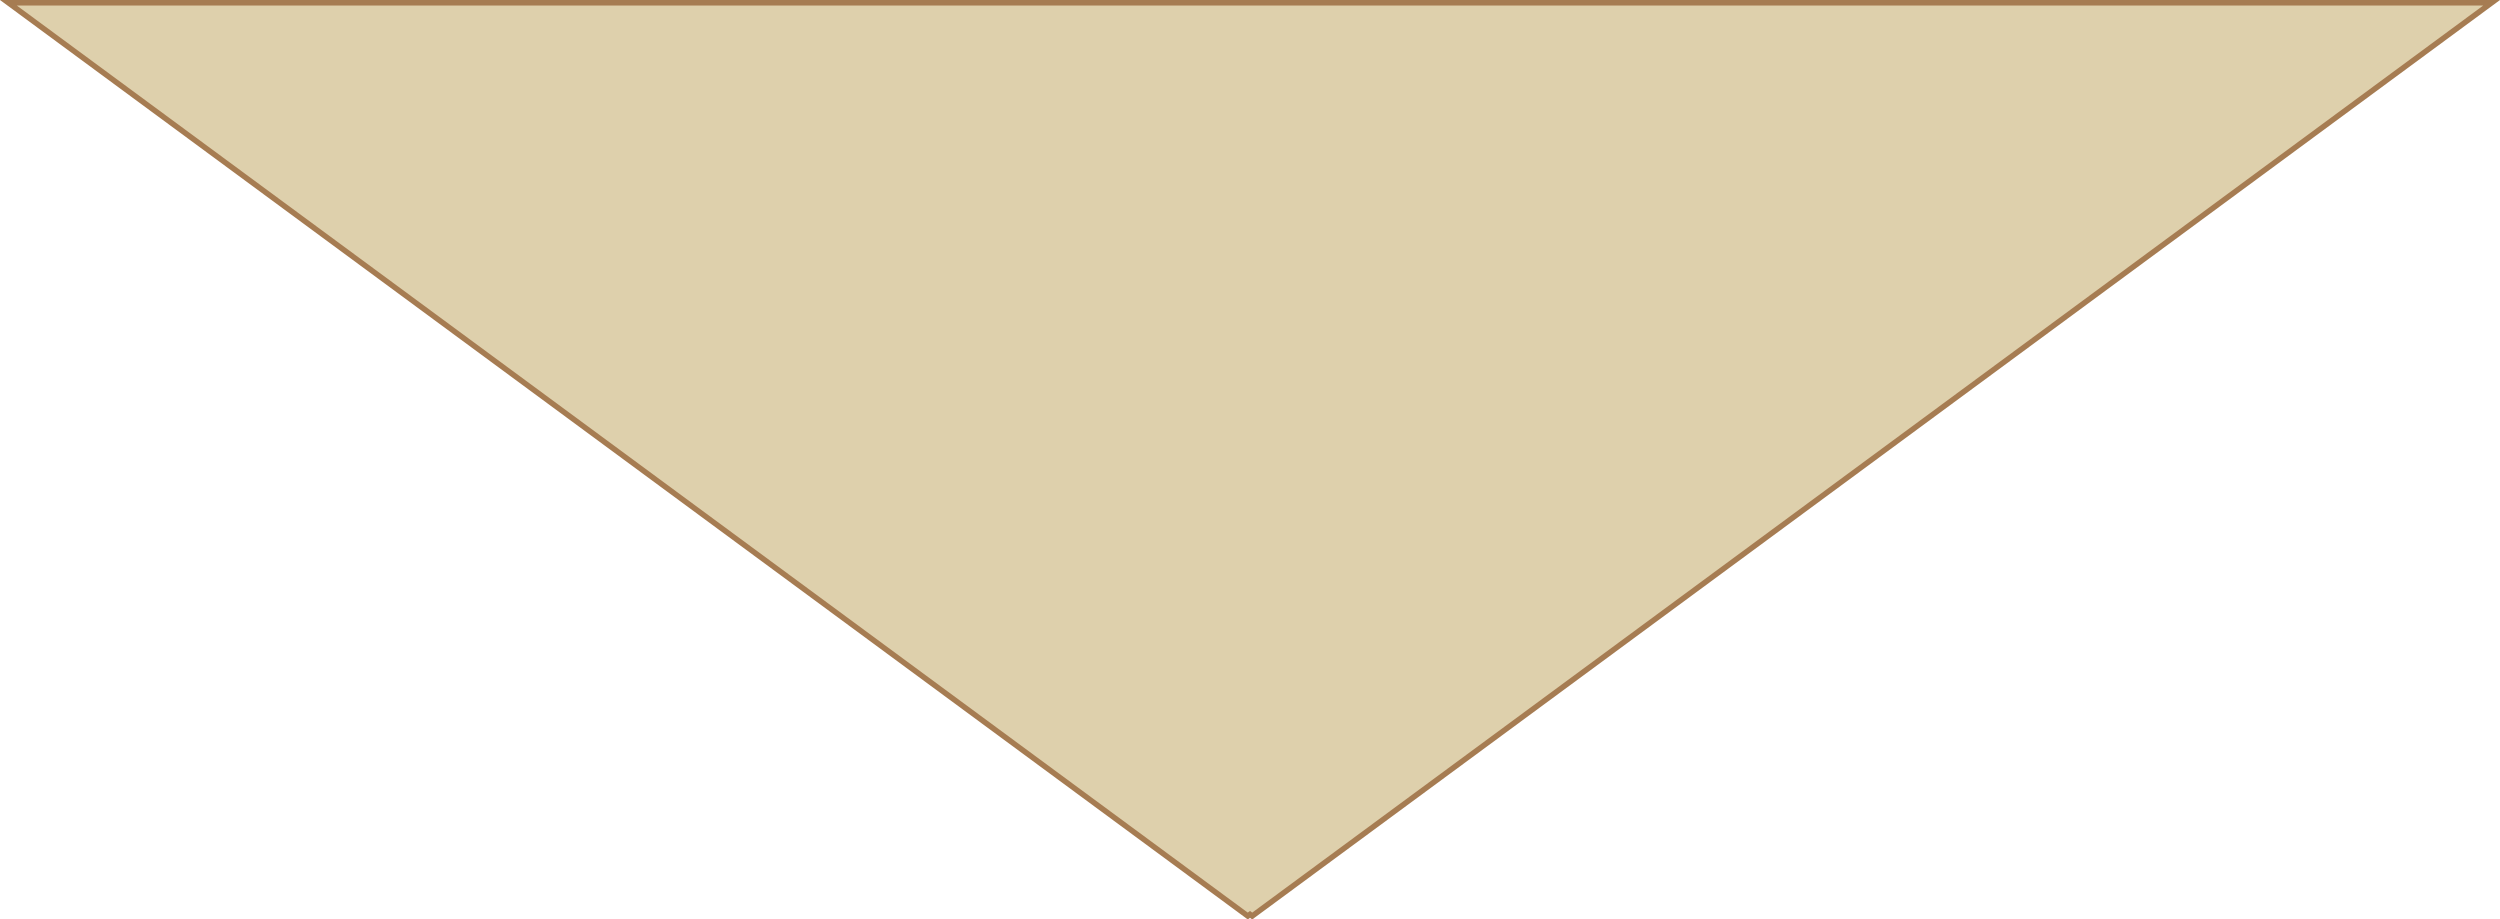 <svg xmlns="http://www.w3.org/2000/svg" viewBox="0 0 453.04 166.62"><defs><style>.cls-1{fill:#ded0ac;stroke:#a67c52;stroke-miterlimit:10;}</style></defs><g id="Layer_2" data-name="Layer 2"><g id="Layer_1-2" data-name="Layer 1"><polygon class="cls-1" points="451.52 0.5 226.92 166 226.52 165.7 226.12 166 1.52 0.5 451.52 0.5"/></g></g></svg>